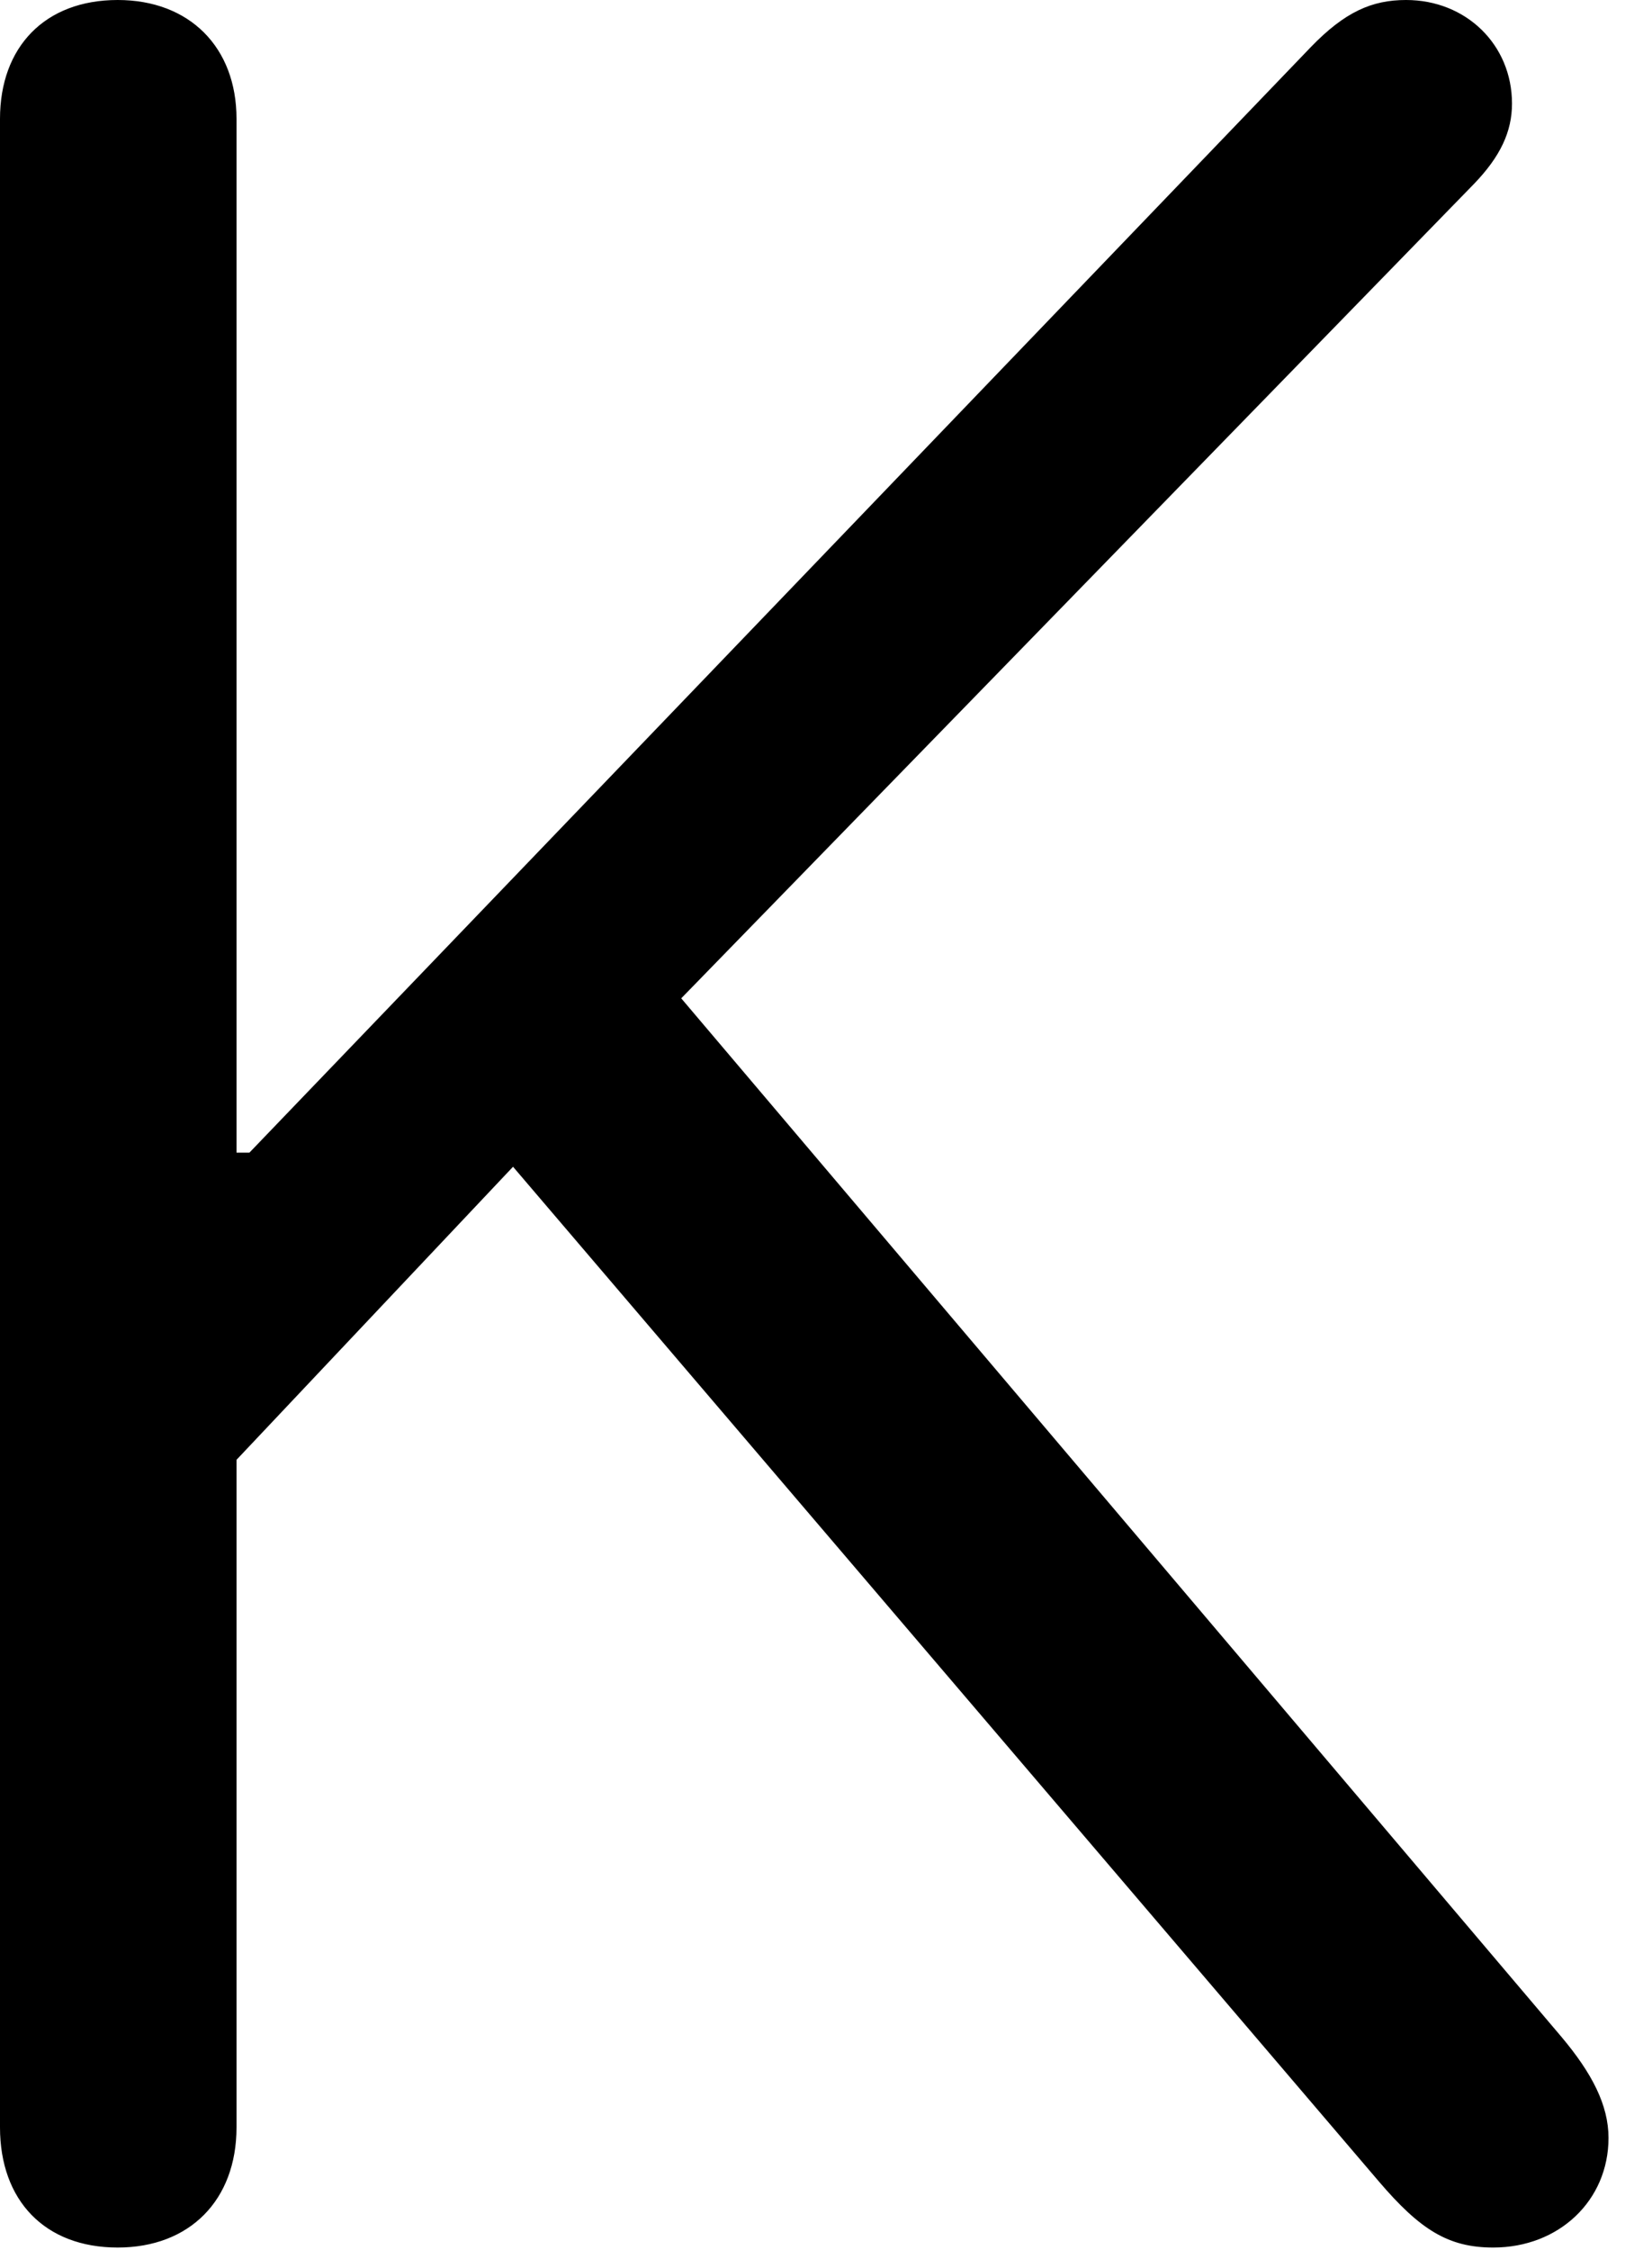 <svg version="1.1" xmlns="http://www.w3.org/2000/svg" xmlns:xlink="http://www.w3.org/1999/xlink" width="13.711" height="18.662" viewBox="0 0 13.711 18.662">
 <g>
  <rect height="18.662" opacity="0" width="13.711" x="0" y="0"/>
  <path d="M0.977 18.643C1.572 18.643 1.963 18.252 1.963 17.646L1.963 12.109L4.258 9.678L11.445 18.096C11.787 18.496 12.021 18.643 12.393 18.643C12.94 18.643 13.35 18.252 13.35 17.734C13.35 17.461 13.213 17.197 12.959 16.895L5.654 8.281L12.236 1.523C12.451 1.299 12.549 1.094 12.549 0.859C12.549 0.371 12.168 0 11.67 0C11.387 0 11.162 0.098 10.879 0.391L2.07 9.561L1.963 9.561L1.963 0.986C1.963 0.391 1.572 0 0.977 0C0.371 0 0 0.391 0 0.986L0 17.646C0 18.252 0.371 18.643 0.977 18.643Z" fill="currentColor"/>
 </g>
</svg>
